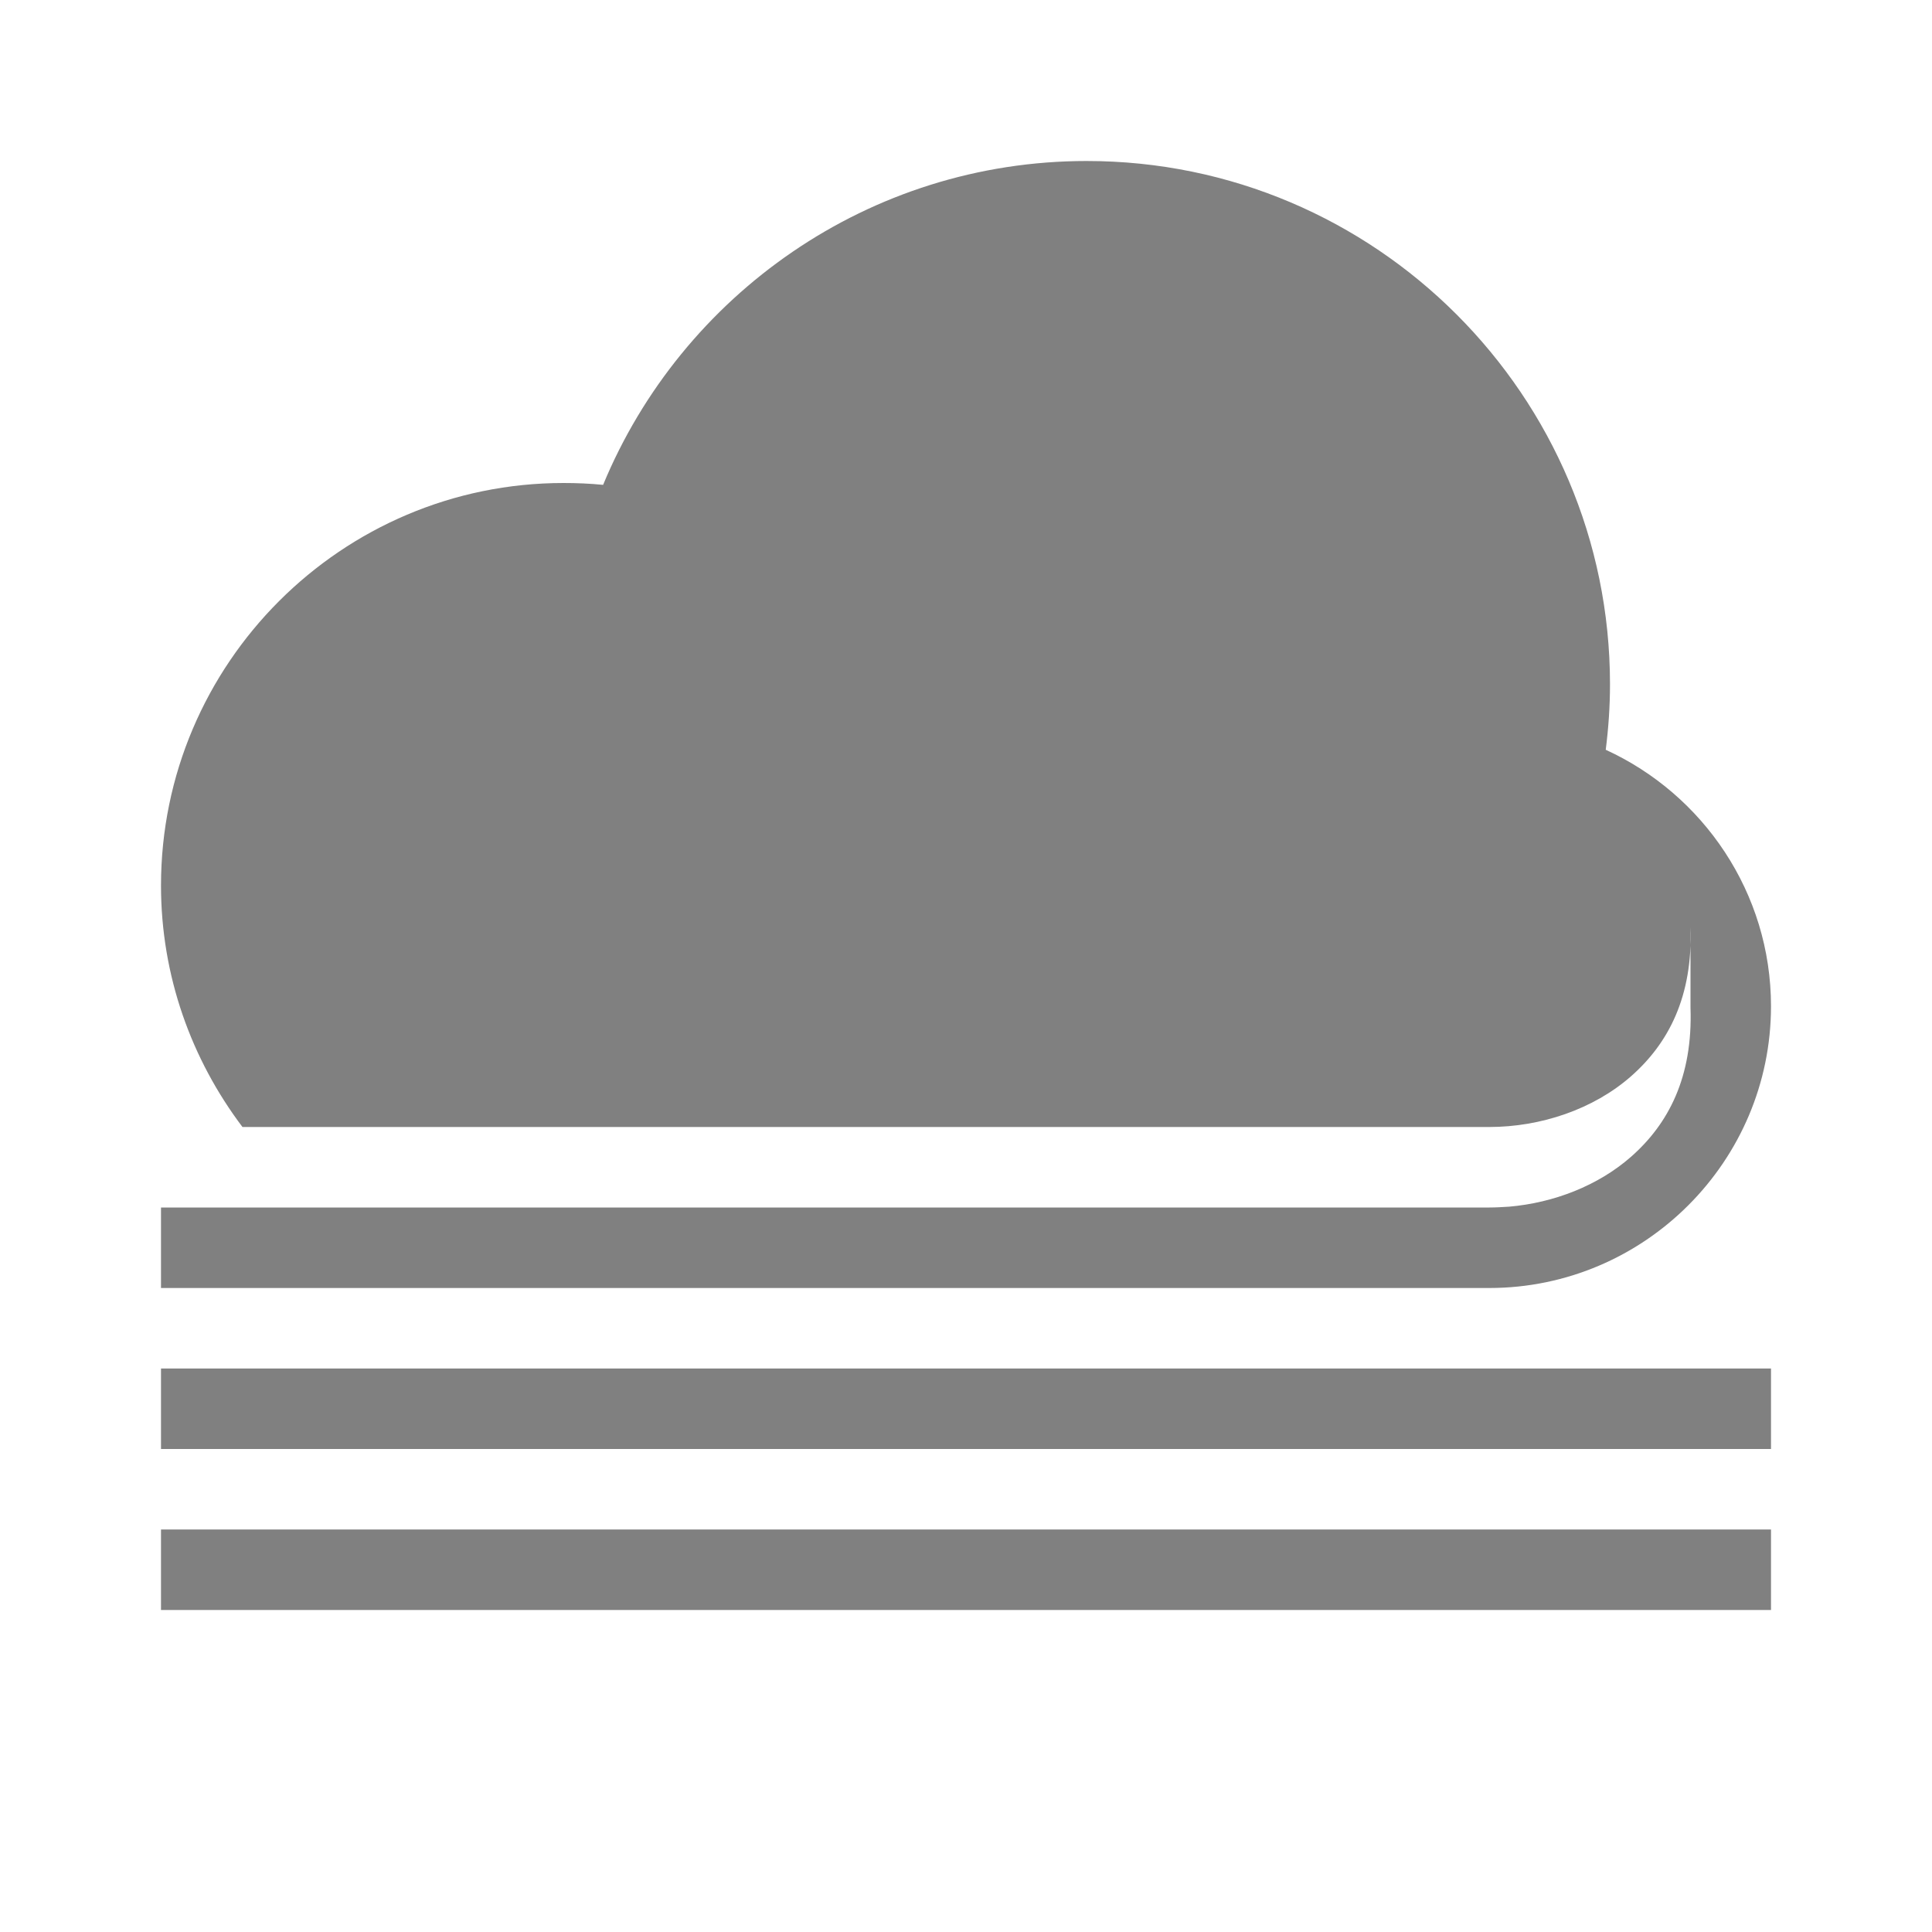 <?xml version="1.0" encoding="UTF-8" standalone="no"?>
<svg
   viewBox="0 1 24 24"
   height="24"
   width="24"
   version="1.1"
   id="svg4"
   sodipodi:docname="fog-filled.svg"
   inkscape:version="1.2 (1:1.2.1+202207142221+cd75a1ee6d)"
   xmlns:inkscape="http://www.inkscape.org/namespaces/inkscape"
   xmlns:sodipodi="http://sodipodi.sourceforge.net/DTD/sodipodi-0.dtd"
   xmlns="http://www.w3.org/2000/svg"
   xmlns:svg="http://www.w3.org/2000/svg">
  <defs
     id="defs8" />
  <sodipodi:namedview
     id="namedview6"
     pagecolor="#ffffff"
     bordercolor="#666666"
     borderopacity="1.0"
     inkscape:pageshadow="2"
     inkscape:pageopacity="0.0"
     inkscape:pagecheckerboard="0"
     showgrid="true"
     inkscape:snap-page="true"
     inkscape:zoom="11.313709"
     inkscape:cx="25.986174"
     inkscape:cy="2.298097"
     inkscape:window-width="1920"
     inkscape:window-height="1043"
     inkscape:window-x="0"
     inkscape:window-y="0"
     inkscape:window-maximized="1"
     inkscape:current-layer="svg4"
     inkscape:showpageshadow="2"
     inkscape:deskcolor="#d1d1d1">
    <inkscape:grid
       type="xygrid"
       id="grid6" />
    <inkscape:grid
       type="xygrid"
       id="grid651"
       dotted="true"
       spacingy="0.5"
       spacingx="0.5"
       empspacing="10" />
  </sodipodi:namedview>
  <g
     id="layer9"
     label="status"
     style="display:inline;fill:#ffff00;fill-opacity:1"
     transform="translate(-791,188)" />
  <g
     id="layer2"
     style="display:inline;fill:#ffff00;fill-opacity:1"
     transform="translate(-550,-179)" />
  <g
     id="layer4"
     style="display:inline;fill:#ffff00;fill-opacity:1"
     transform="translate(-550,-179)" />
  <g
     id="g1812"
     style="display:inline;fill:#ffff00;fill-opacity:1"
     transform="translate(-550,-179)" />
  <g
     id="g6217"
     style="display:inline;fill:#ffff00;fill-opacity:1"
     transform="translate(-550,-179)" />
  <g
     id="layer3"
     style="display:inline;fill:#ffff00;fill-opacity:1"
     transform="translate(-550,-179)" />
  <g
     id="layer1"
     style="display:inline;fill:#ffff00;fill-opacity:1"
     transform="translate(-550,-179)" />
  <path
     style="color:#000000;fill:#808080;fill-opacity:1;fill-rule:evenodd;stroke-linecap:round;-inkscape-stroke:none"
     d="m 2,20 v 1 h 20 v -1 z"
     id="path643" />
  <path
     style="color:#000000;fill:#808080;fill-opacity:1;fill-rule:evenodd;stroke-linecap:round;-inkscape-stroke:none"
     d="m 2,18 v 1 h 20 v -1 z"
     id="path641" />
  <path
     style="color:#000000;fill:#808080;fill-opacity:1;fill-rule:evenodd;stroke-linecap:round;-inkscape-stroke:none"
     d="m 19.398,12.227 c -0.045,0.096 -0.091,0.191 -0.141,0.285 0.049,-0.094 0.096,-0.189 0.141,-0.285 z"
     id="path639" />
  <path
     style="color:#000000;fill:#808080;fill-opacity:1;fill-rule:evenodd;stroke-linecap:round;-inkscape-stroke:none"
     d="m 19.398,12.227 c -0.045,0.096 -0.091,0.191 -0.141,0.285 0.049,-0.094 0.096,-0.189 0.141,-0.285 z"
     id="path649" />
  <path
     id="circle1109-6"
     style="color:#000000;fill:#808080;fill-opacity:1;fill-rule:evenodd;stroke-linecap:round;-inkscape-stroke:none"
     d="m 13.5,3 c -2.707,0 -5.032,1.665 -6.008,4.023 -0.162,-0.016 -0.326,-0.023 -0.492,-0.023 -2.755,0 -5,2.245 -5,5 0,1.126 0.38,2.163 1.012,3 h 15.488 c 0.638,0 1.293,-0.219 1.76,-0.629 0.467,-0.41 0.77,-0.992 0.74,-1.854 v 0.99 0.01 c 0.03,0.862 -0.273,1.444 -0.74,1.854 -0.408,0.358 -0.958,0.571 -1.516,0.619 -0.001,1.12e-4 -0.003,-1.09e-4 -0.004,0 -0.08,0.005 -0.16,0.01 -0.24,0.01 h -16.5 v 1 h 16.5 c 1.927,0 3.5,-1.573 3.5,-3.5 0,-1.411 -0.844,-2.633 -2.053,-3.186 0.034,-0.267 0.053,-0.538 0.053,-0.814 0,-3.584 -2.916,-6.5 -6.5,-6.5 z"
     sodipodi:nodetypes="ccsscsscccsscsccsscssc" />
</svg>
